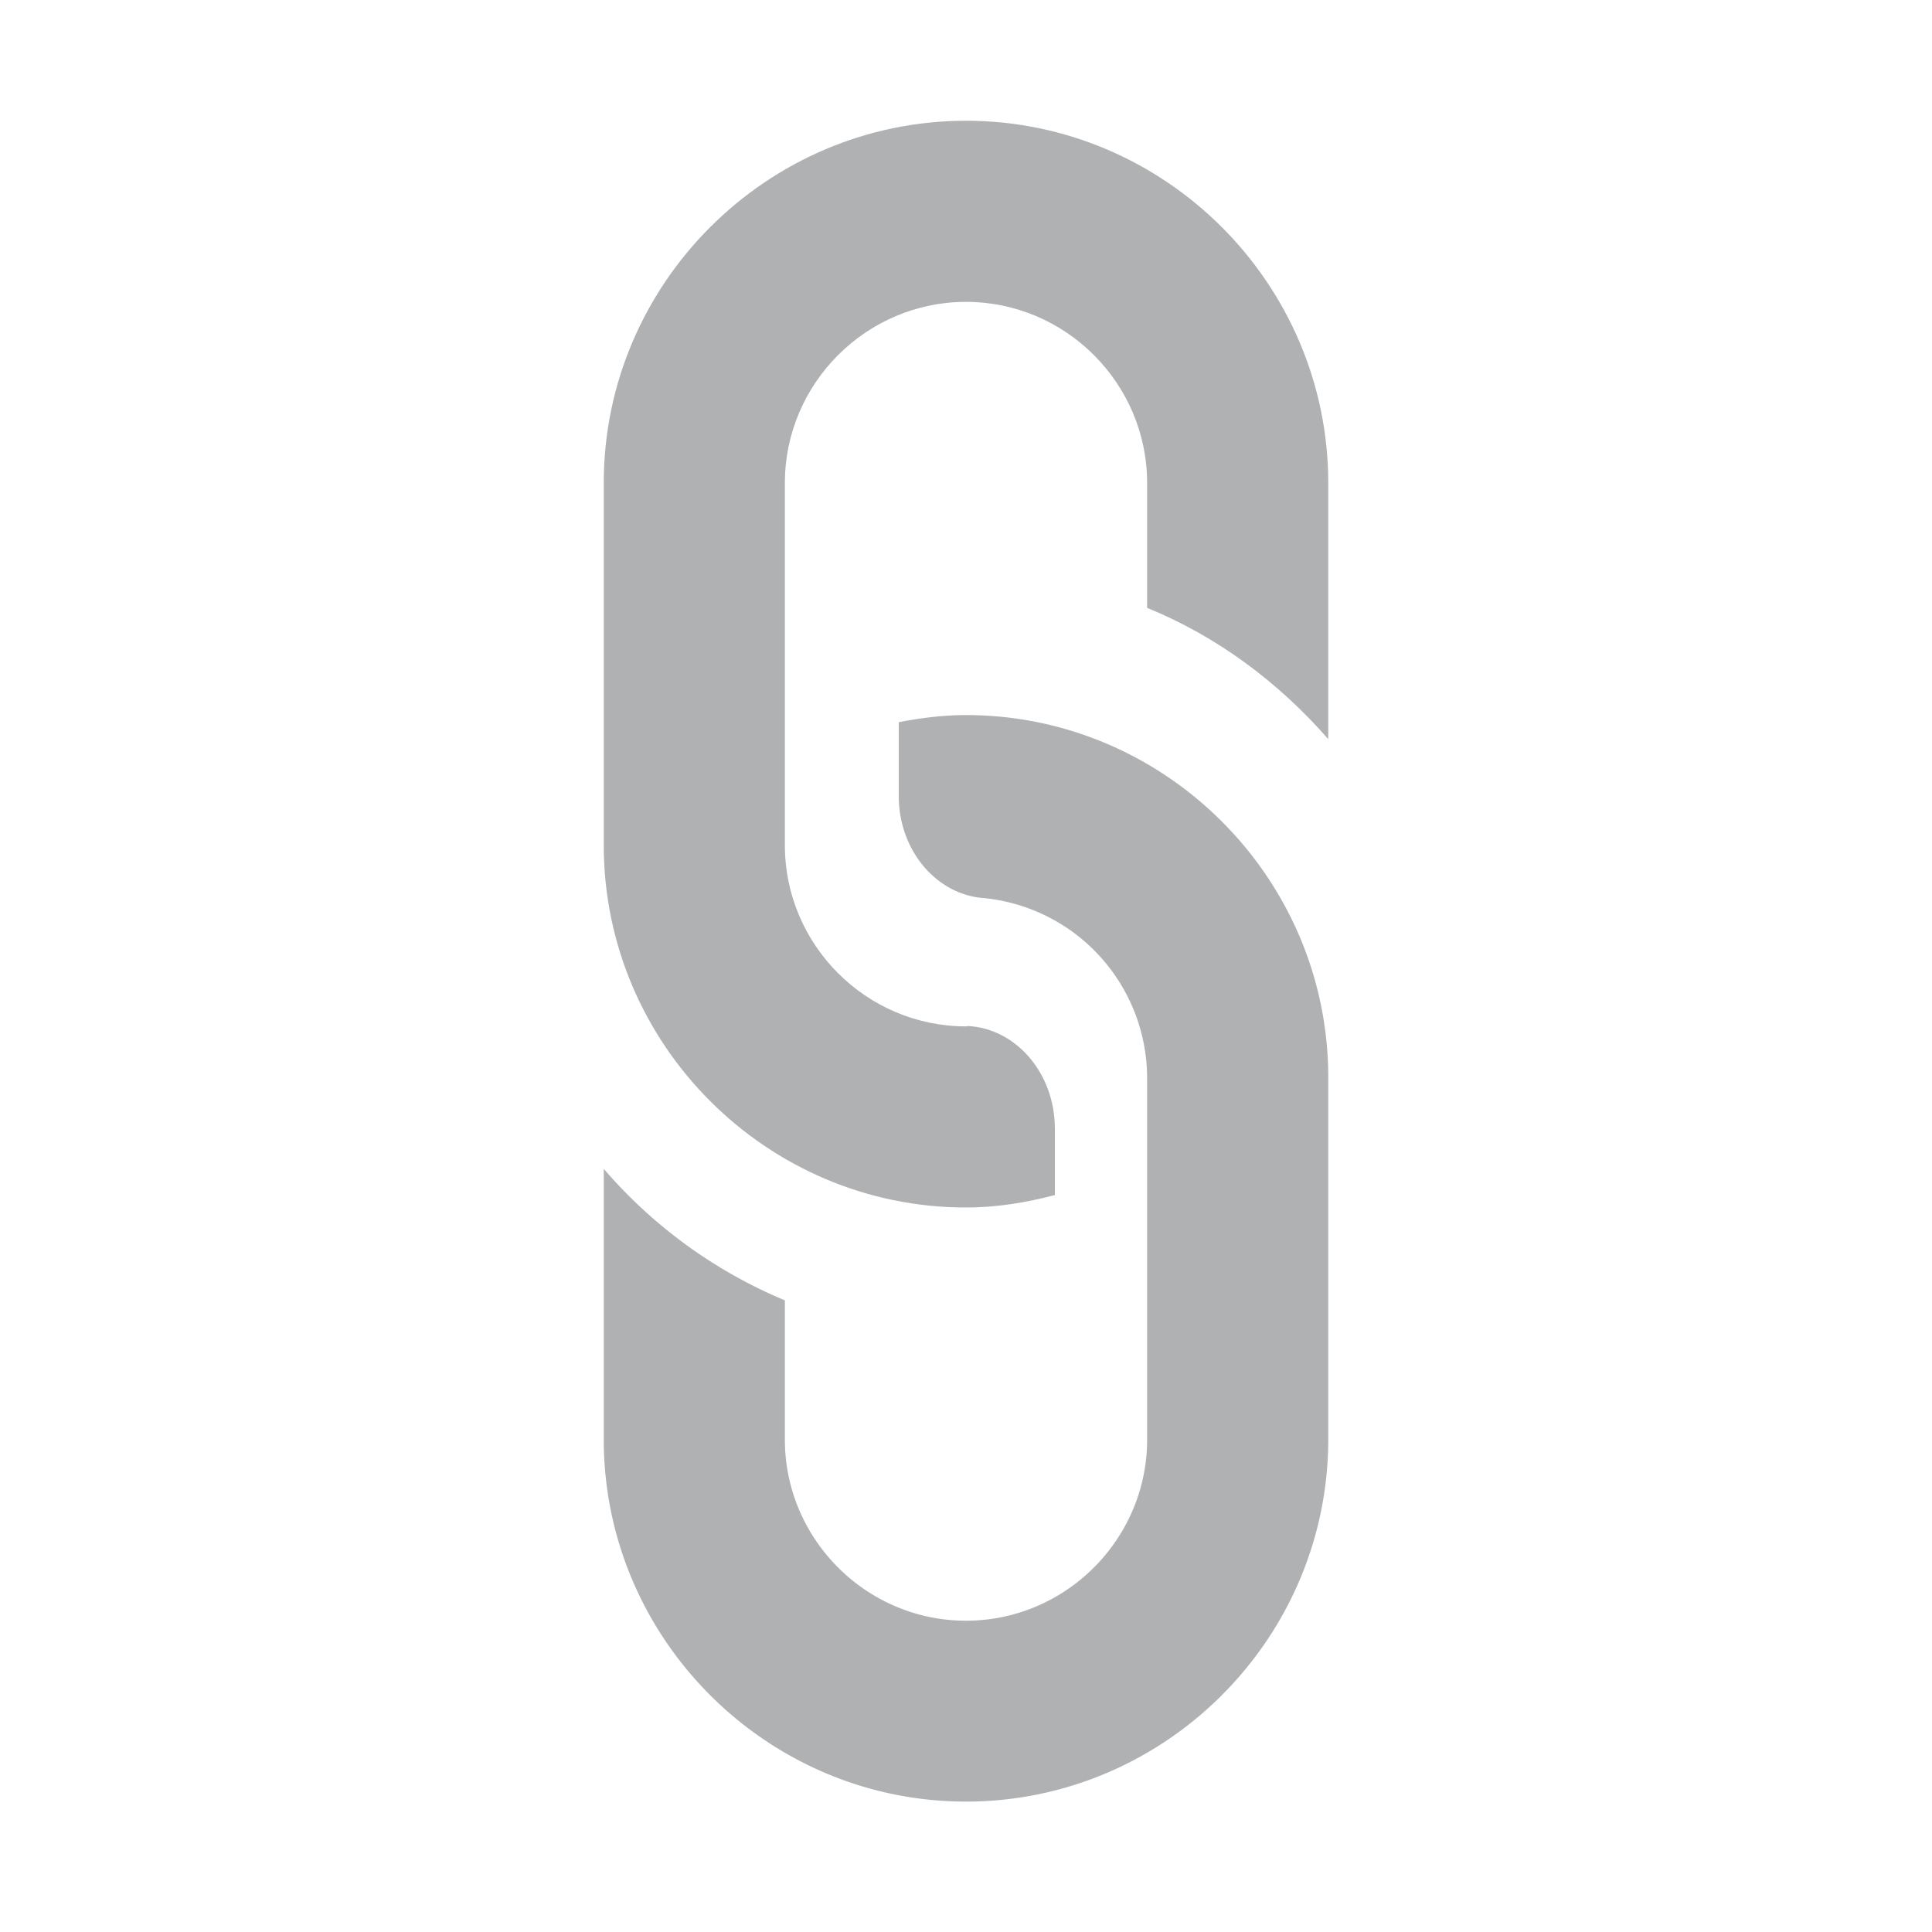 <svg width="16" height="16" viewBox="0 0 16 16" xmlns="http://www.w3.org/2000/svg"><rect width="16" height="16" fill="none"/><g fill="none" fill-rule="evenodd"><path d="M5 10V1h6v9z"/><path d="M8.736 9.347c0-.46-.323-.83-.721-.85L8 8.5c-.825 0-1.5-.674-1.5-1.5V4c0-.825.675-1.5 1.5-1.5s1.5.675 1.5 1.5v1.034c.585.239 1.09.618 1.5 1.087V4c0-1.65-1.35-3-3-3S5 2.35 5 4v3c0 1.65 1.35 3 3 3 .256 0 .5-.041.736-.103v-.55z" fill="#AFB1B3"/><path d="M11 11.922v-3c0-1.65-1.35-3-3-3-.191 0-.376.024-.557.059v.61c0 .456.317.822.71.847A1.5 1.5 0 0 1 9.5 8.922v3c0 .825-.675 1.5-1.5 1.5s-1.5-.675-1.5-1.5v-1.153A4.024 4.024 0 0 1 5 9.68v2.24c0 1.65 1.35 3 3 3s3-1.35 3-3" fill="#AFB1B3"/></g></svg>